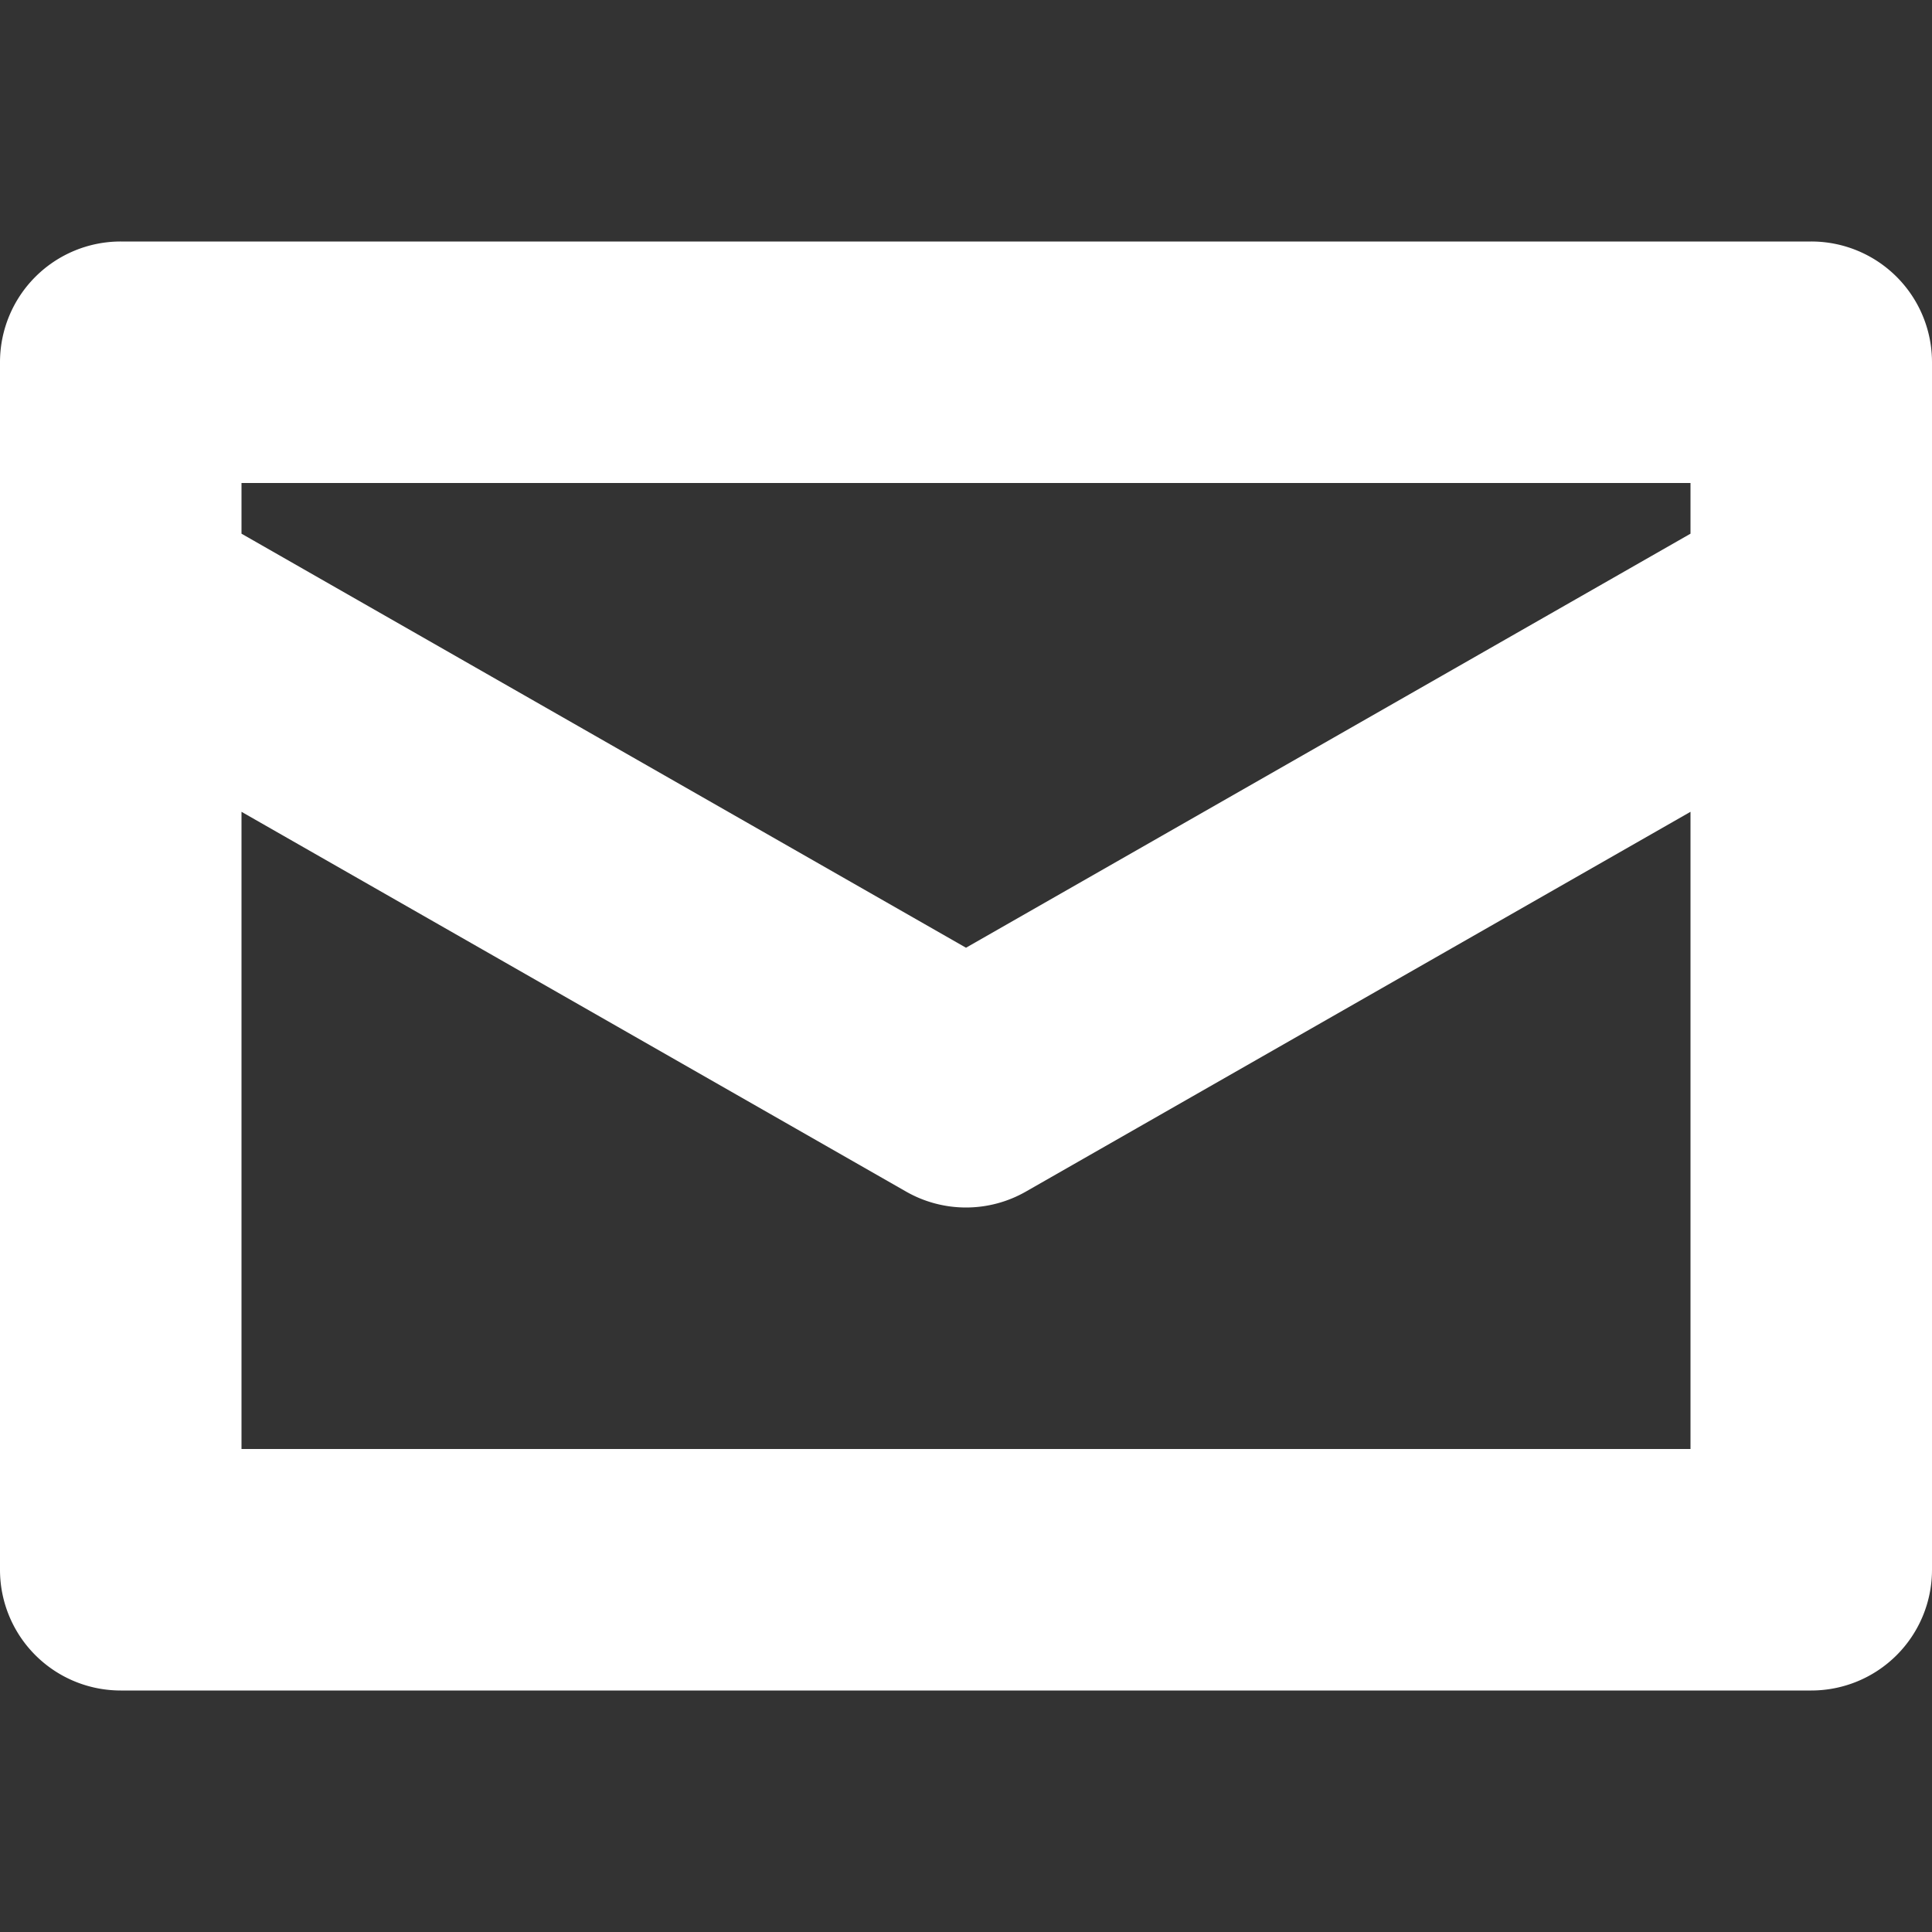 <?xml version="1.0" ?><svg viewBox="0 0 96 96" xmlns="http://www.w3.org/2000/svg"><rect x="0" y="0" width="96" height="96" fill="#333333" stroke="none"/><path fill="#ffffff" d="M90,12H6a5.997,5.997,0,0,0-6,6V78a5.997,5.997,0,0,0,6,6H90a5.997,5.997,0,0,0,6-6V18A5.997,5.997,0,0,0,90,12ZM84,24v2.519L48,47.092,12,26.519V24ZM12,72V40.338L45.023,59.209a5.996,5.996,0,0,0,5.953,0L84,40.338V72Z"/></svg>